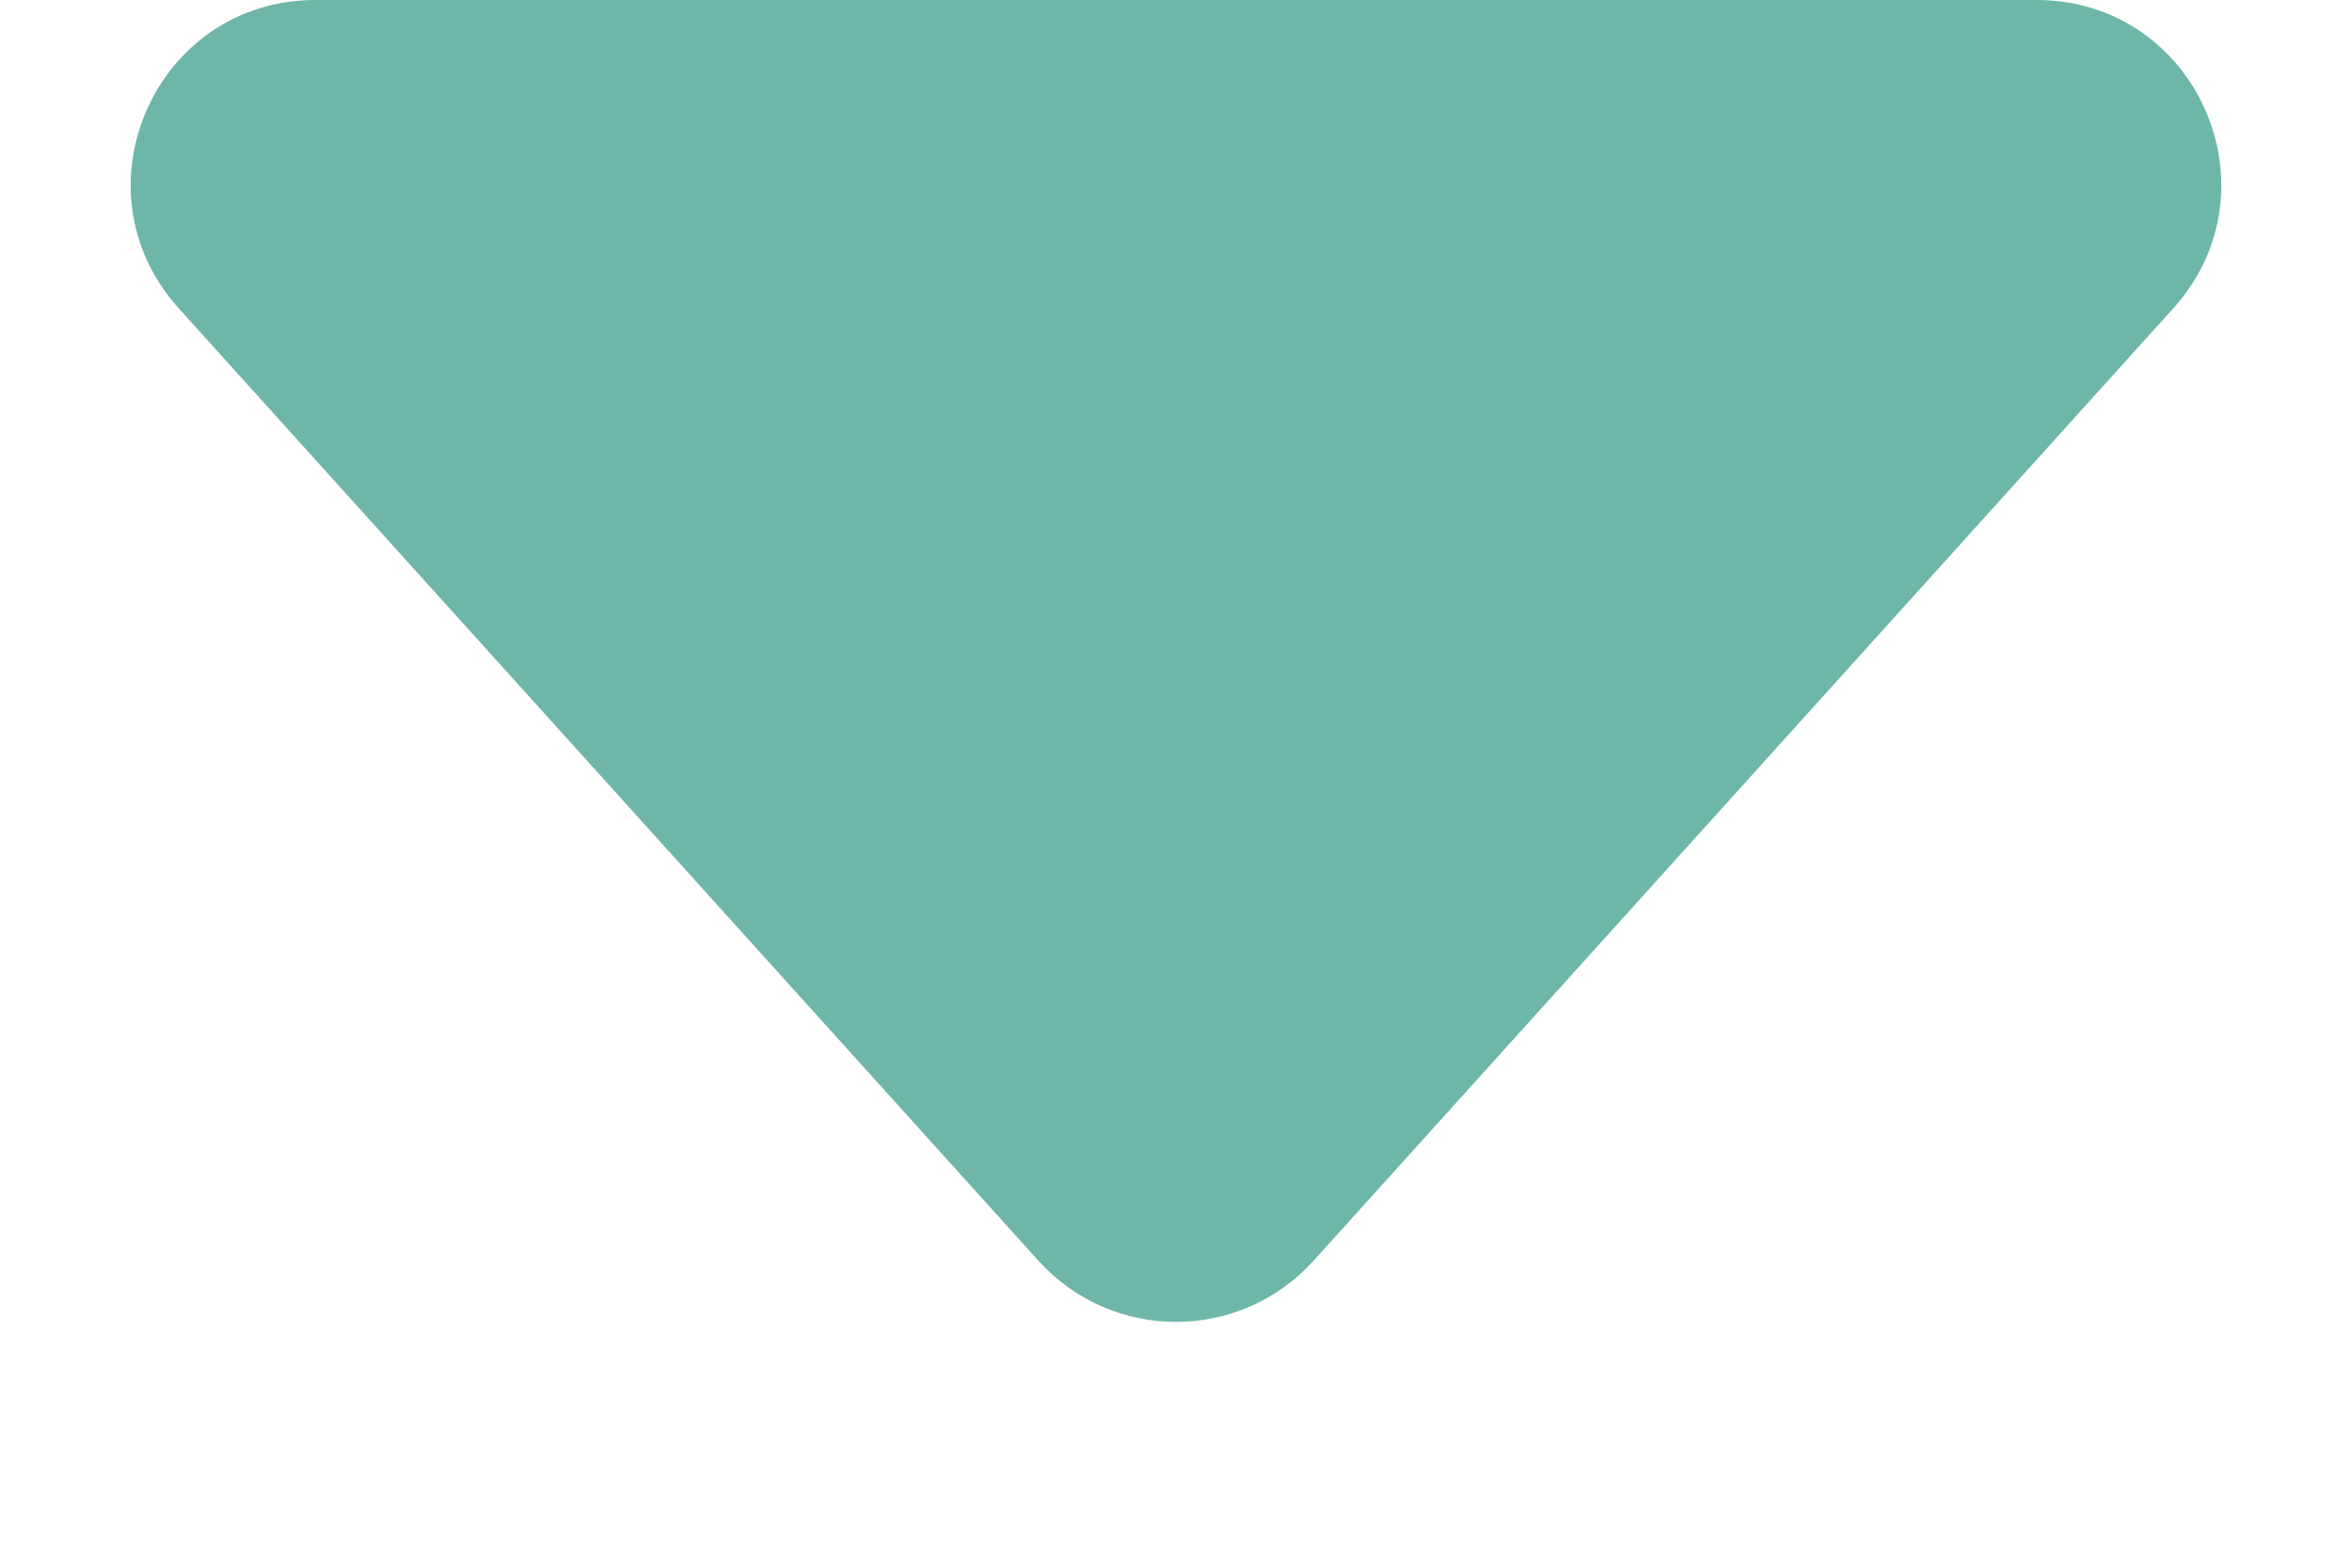 <svg width="18" height="12" viewBox="0 0 8 6" fill="none" xmlns="http://www.w3.org/2000/svg">
    <path d="M7.818 1.178L4.523 4.829C4.241 5.136 3.759 5.136 3.477 4.829L0.182 1.178C-0.226 0.722 0.097 0 0.707 0H7.293C7.903 0 8.226 0.722 7.818 1.178Z" fill="#6EB6A9"/>
</svg>
